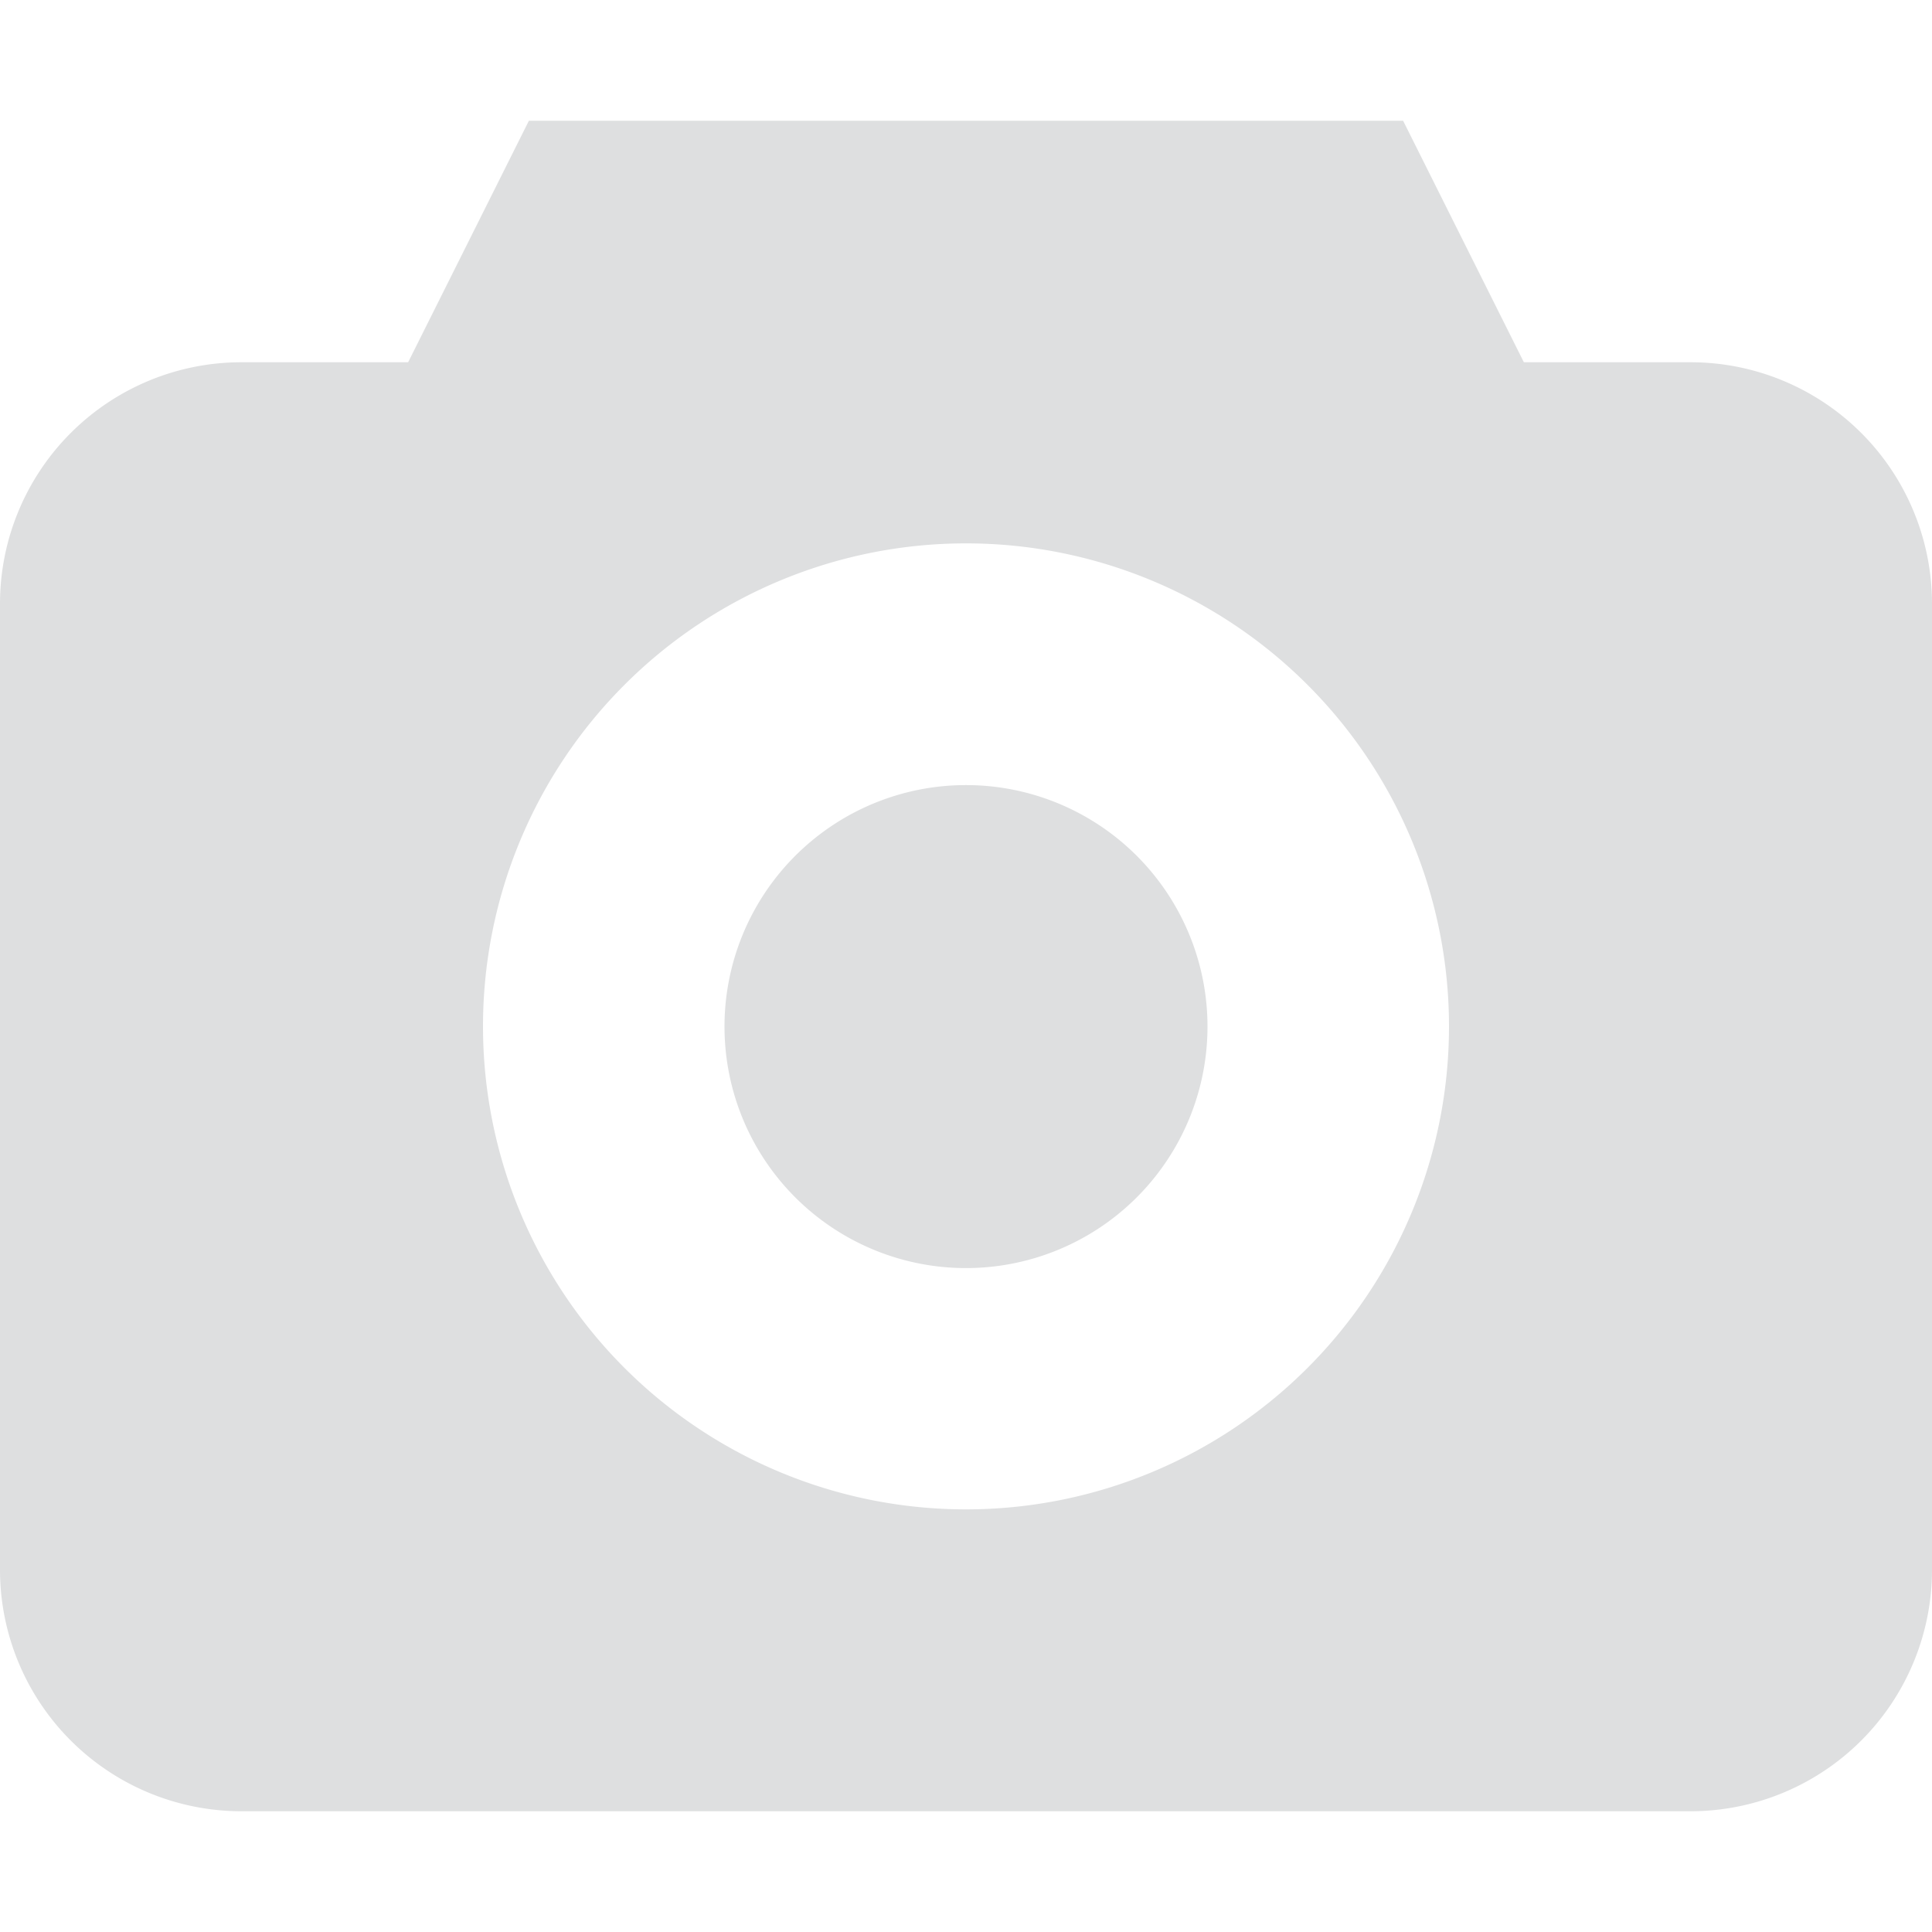 <svg id="Capa_1" data-name="Capa 1" xmlns="http://www.w3.org/2000/svg" viewBox="0 0 24 24"><title>photo</title><path style="fill:#dedfe0;" d="M14.12,10.63a3,3,0,1,1-4.24,0,3,3,0,0,1,4.24,0"/><path style="fill:#dedfe0;" d="M21,4.5H18.93l-1.5-3H6.57l-1.5,3H3a3,3,0,0,0-3,3v12a3,3,0,0,0,3,3H21a3,3,0,0,0,3-3V7.5A3,3,0,0,0,21,4.5ZM12,18.75a6,6,0,1,1,6-6,6,6,0,0,1-6,6Z"/></svg>